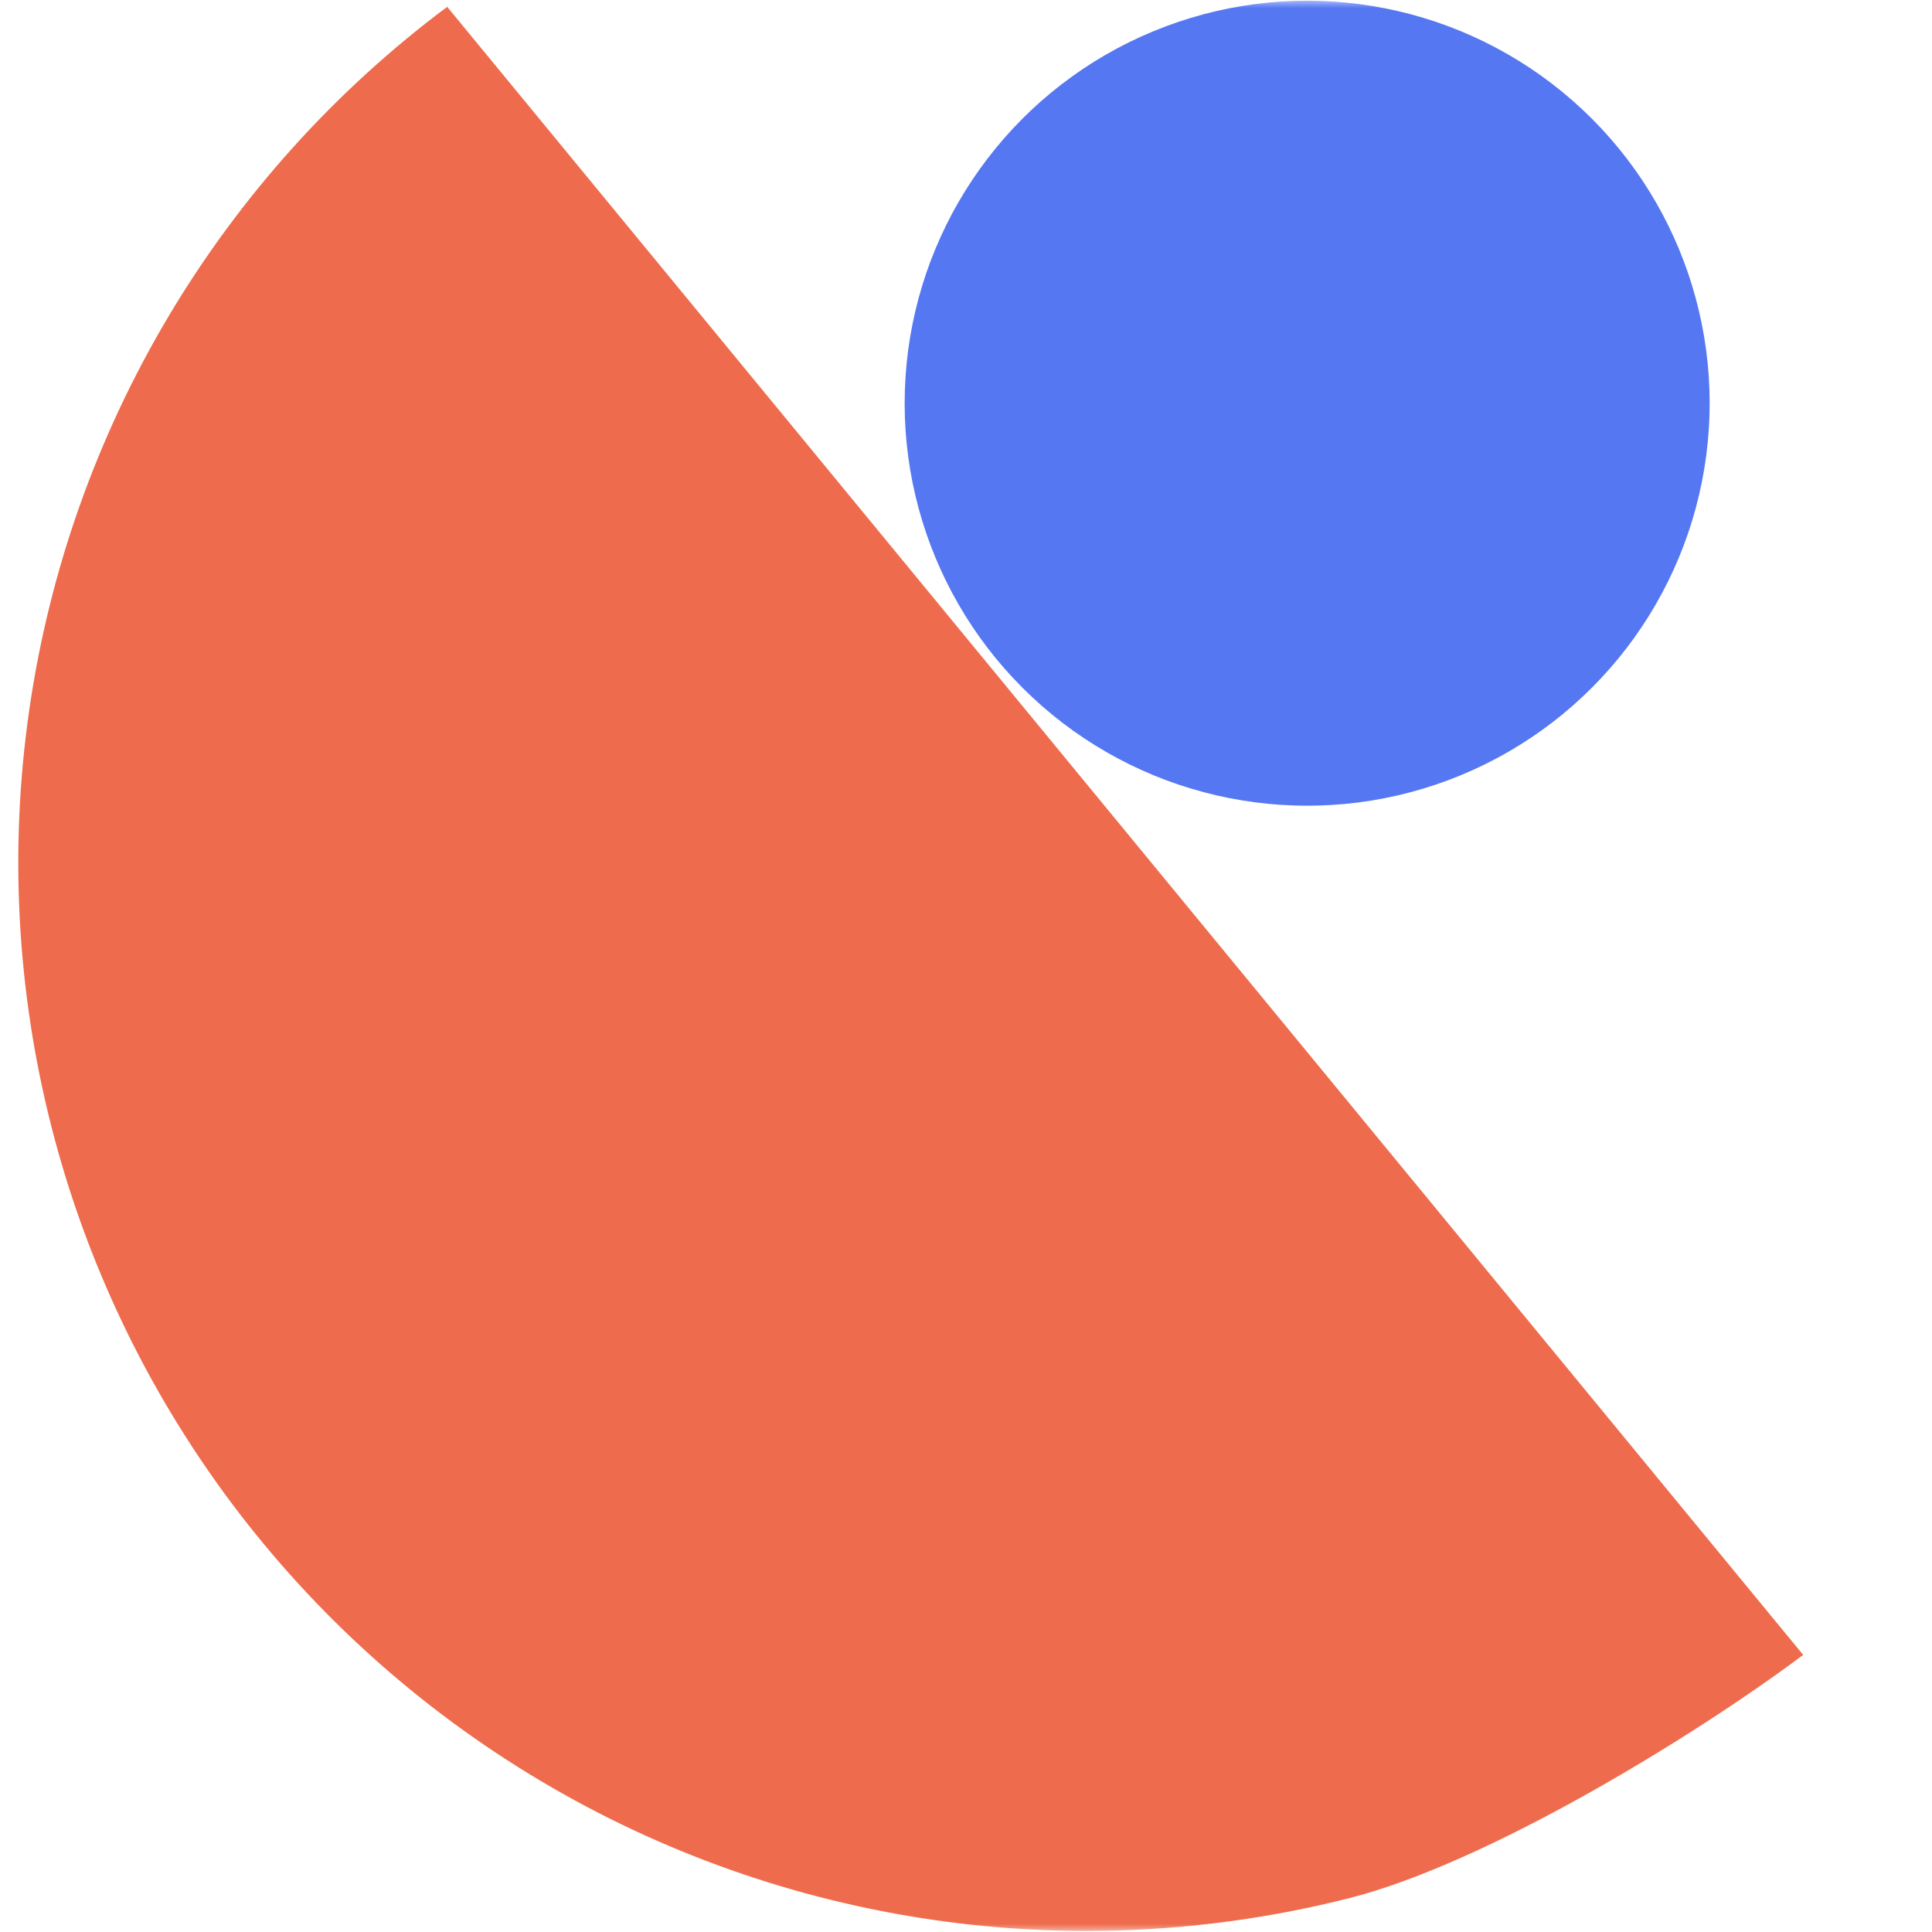 <svg width="120" height="120" viewBox="0 0 120 120" fill="none" xmlns="http://www.w3.org/2000/svg">
<mask id="mask0" style="mask-type:alpha" maskUnits="userSpaceOnUse" x="0" y="0" width="120" height="120">
<rect x="120" width="120" height="120" transform="rotate(90 120 0)" fill="#C4C4C4"/>
</mask>
<g mask="url(#mask0)">
<circle cx="81.19" cy="25.044" r="25" transform="rotate(7.485 81.19 25.044)" fill="#5577F2"/>
<path d="M112 102.79C105.019 108.005 92.282 115.741 83.837 117.888C75.392 120.035 66.607 120.497 57.983 119.249C49.359 118 41.066 115.066 33.576 110.612C26.087 106.159 19.547 100.274 14.332 93.293C9.117 86.312 5.328 78.373 3.181 69.928C1.034 61.483 0.572 52.697 1.82 44.074C3.069 35.45 6.004 27.156 10.457 19.667C14.911 12.177 20.796 5.638 27.776 0.423L112 102.79Z" fill="#EE6C4D"/>
</g>
</svg>
